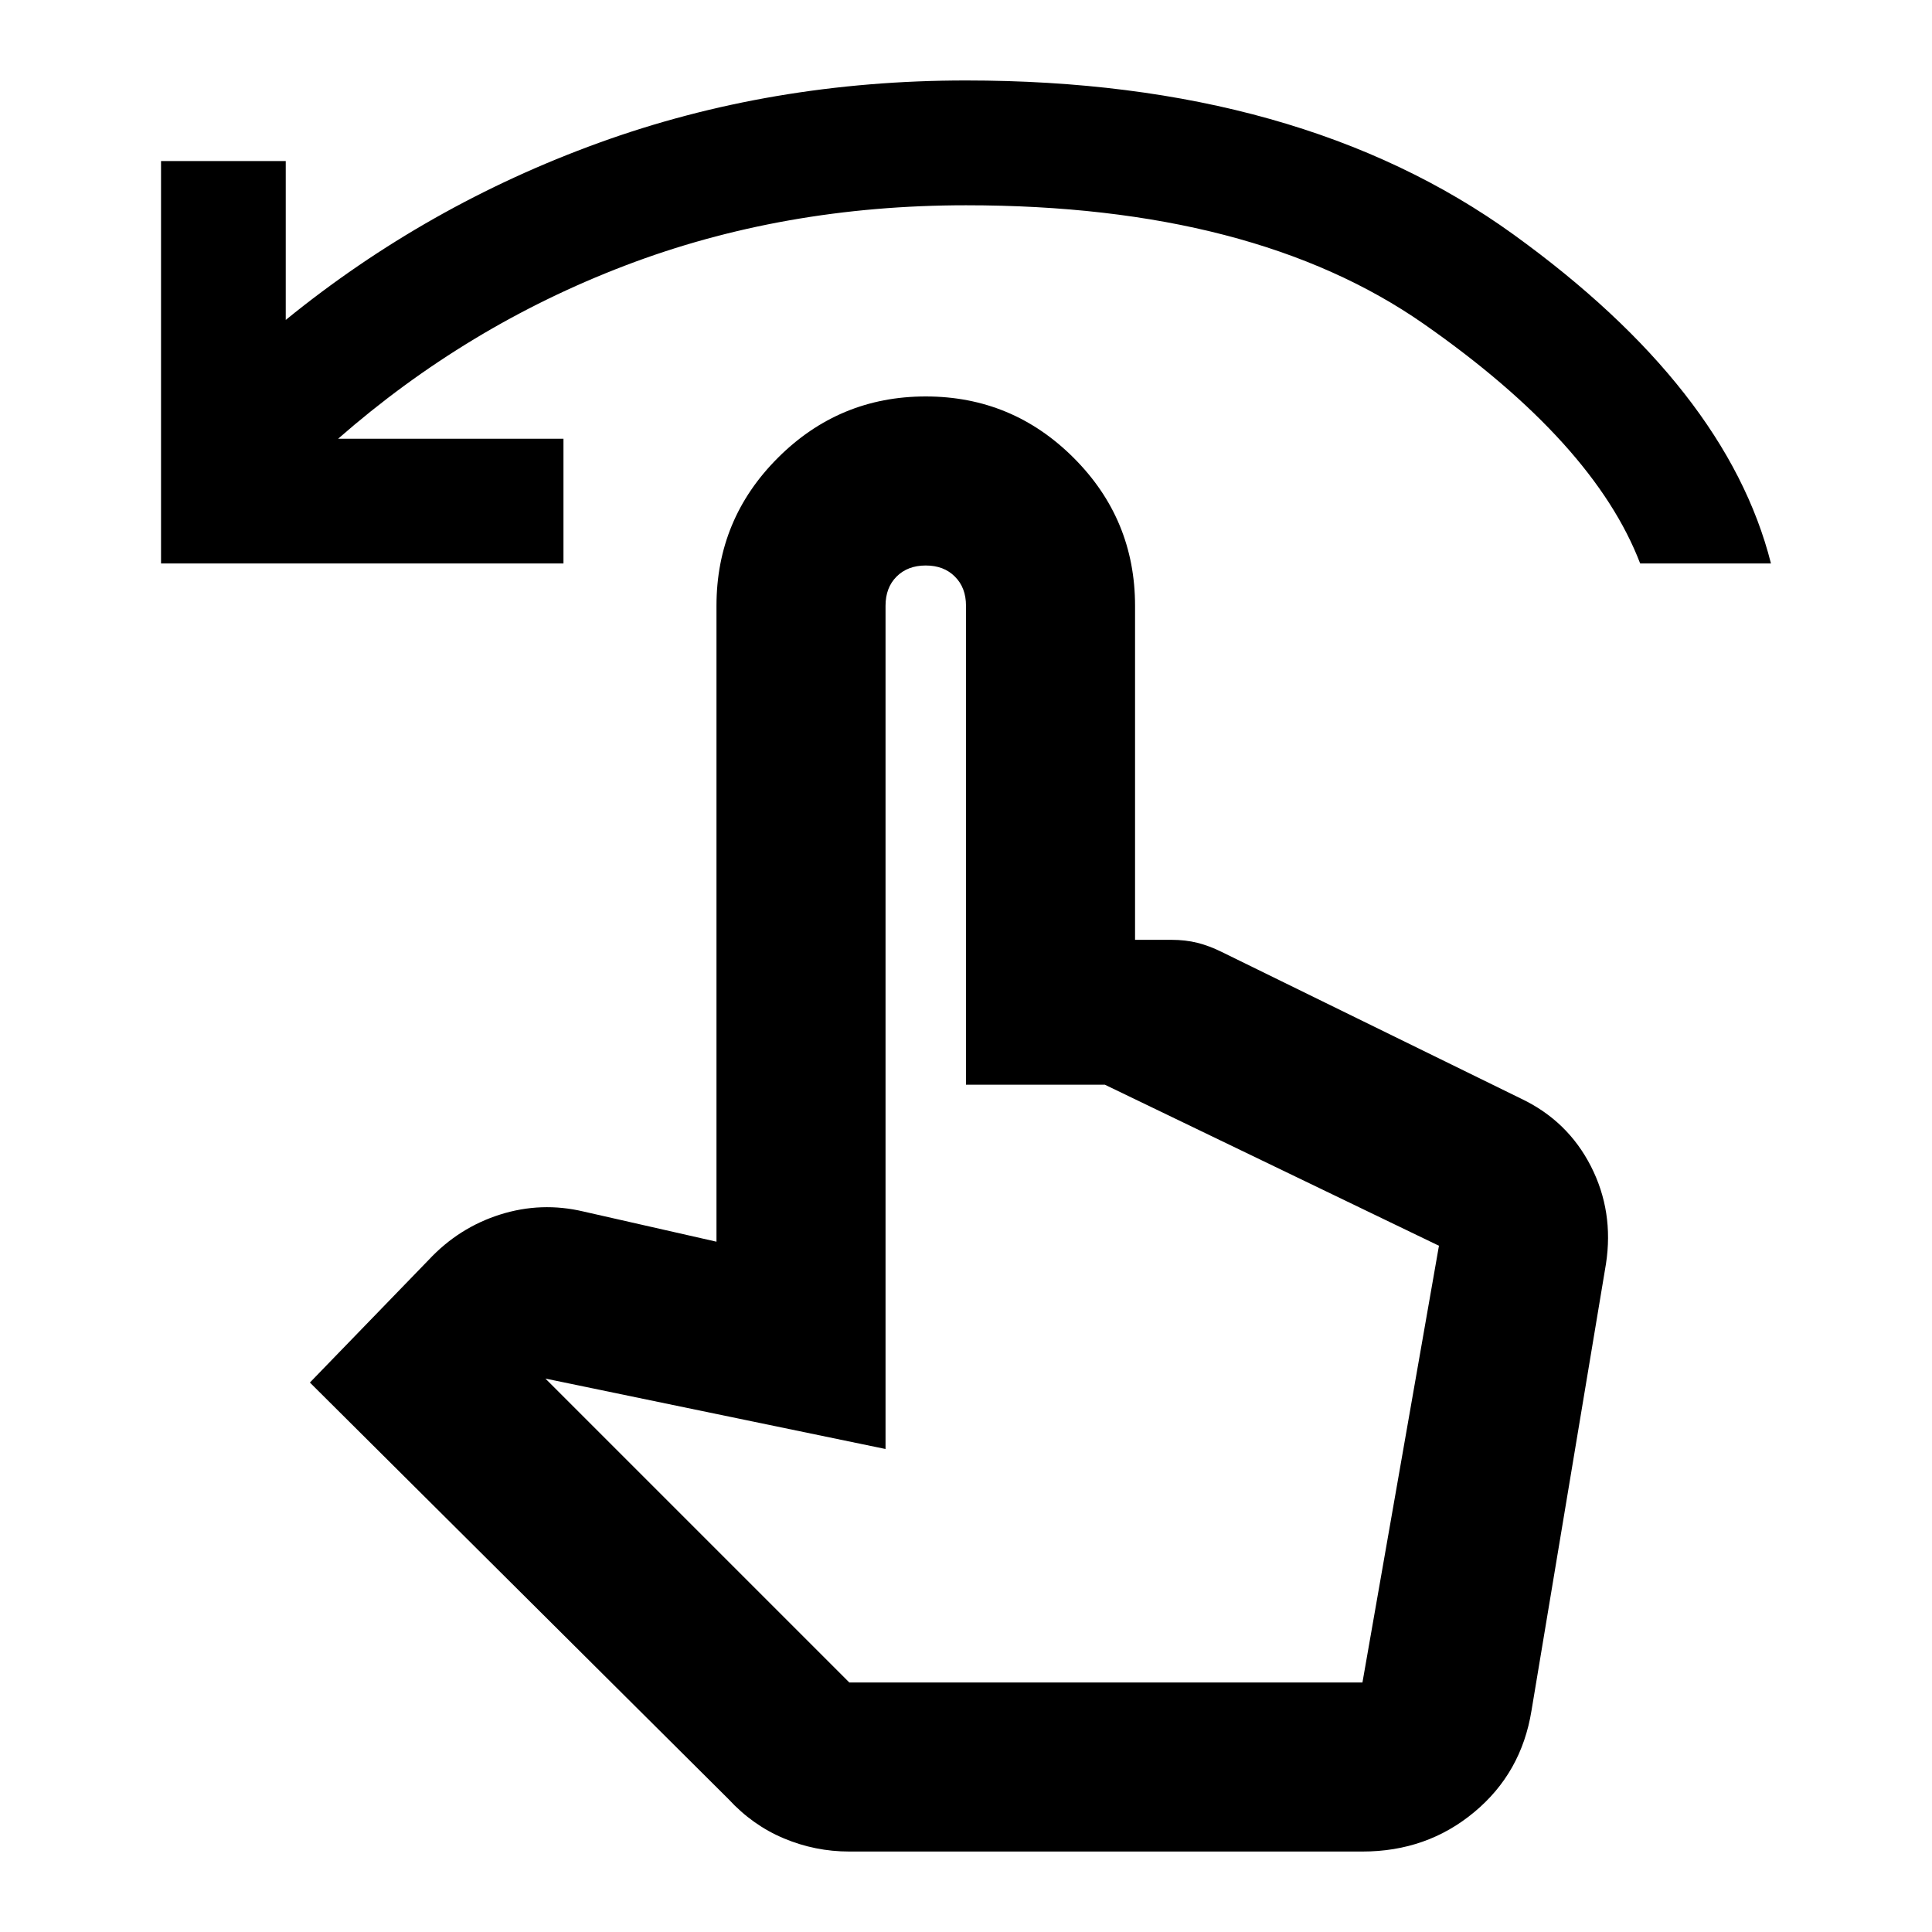 <svg xmlns="http://www.w3.org/2000/svg" height="20" width="20"><path d="M1.667 5.833V1.667h1.291v1.645q1.459-1.187 3.24-1.833Q7.979.833 10 .833q3.458 0 5.667 1.594 2.208 1.594 2.666 3.406h-1.354q-.479-1.25-2.239-2.479Q12.979 2.125 10 2.125q-1.896 0-3.531.625-1.636.625-2.969 1.792h2.333v1.291Zm7.125 13.334q-.354 0-.677-.136-.323-.135-.573-.406l-4.334-4.313 1.23-1.27q.312-.334.739-.469.427-.135.865-.031l1.375.312V6.271q0-.896.635-1.531.636-.636 1.531-.636.896 0 1.532.636.635.635.635 1.531v3.458h.375q.146 0 .271.031.125.032.25.094l3.104 1.521q.479.229.719.698.239.469.156 1.01l-.771 4.625q-.104.646-.594 1.052-.489.407-1.156.407Zm0-1.75h5.312l.792-4.521-3.458-1.667H10V6.271q0-.188-.115-.302-.114-.115-.302-.115-.187 0-.302.115-.114.114-.114.302V15l-3.521-.729Zm5.312 0H8.792 14.104Z"/></svg>
